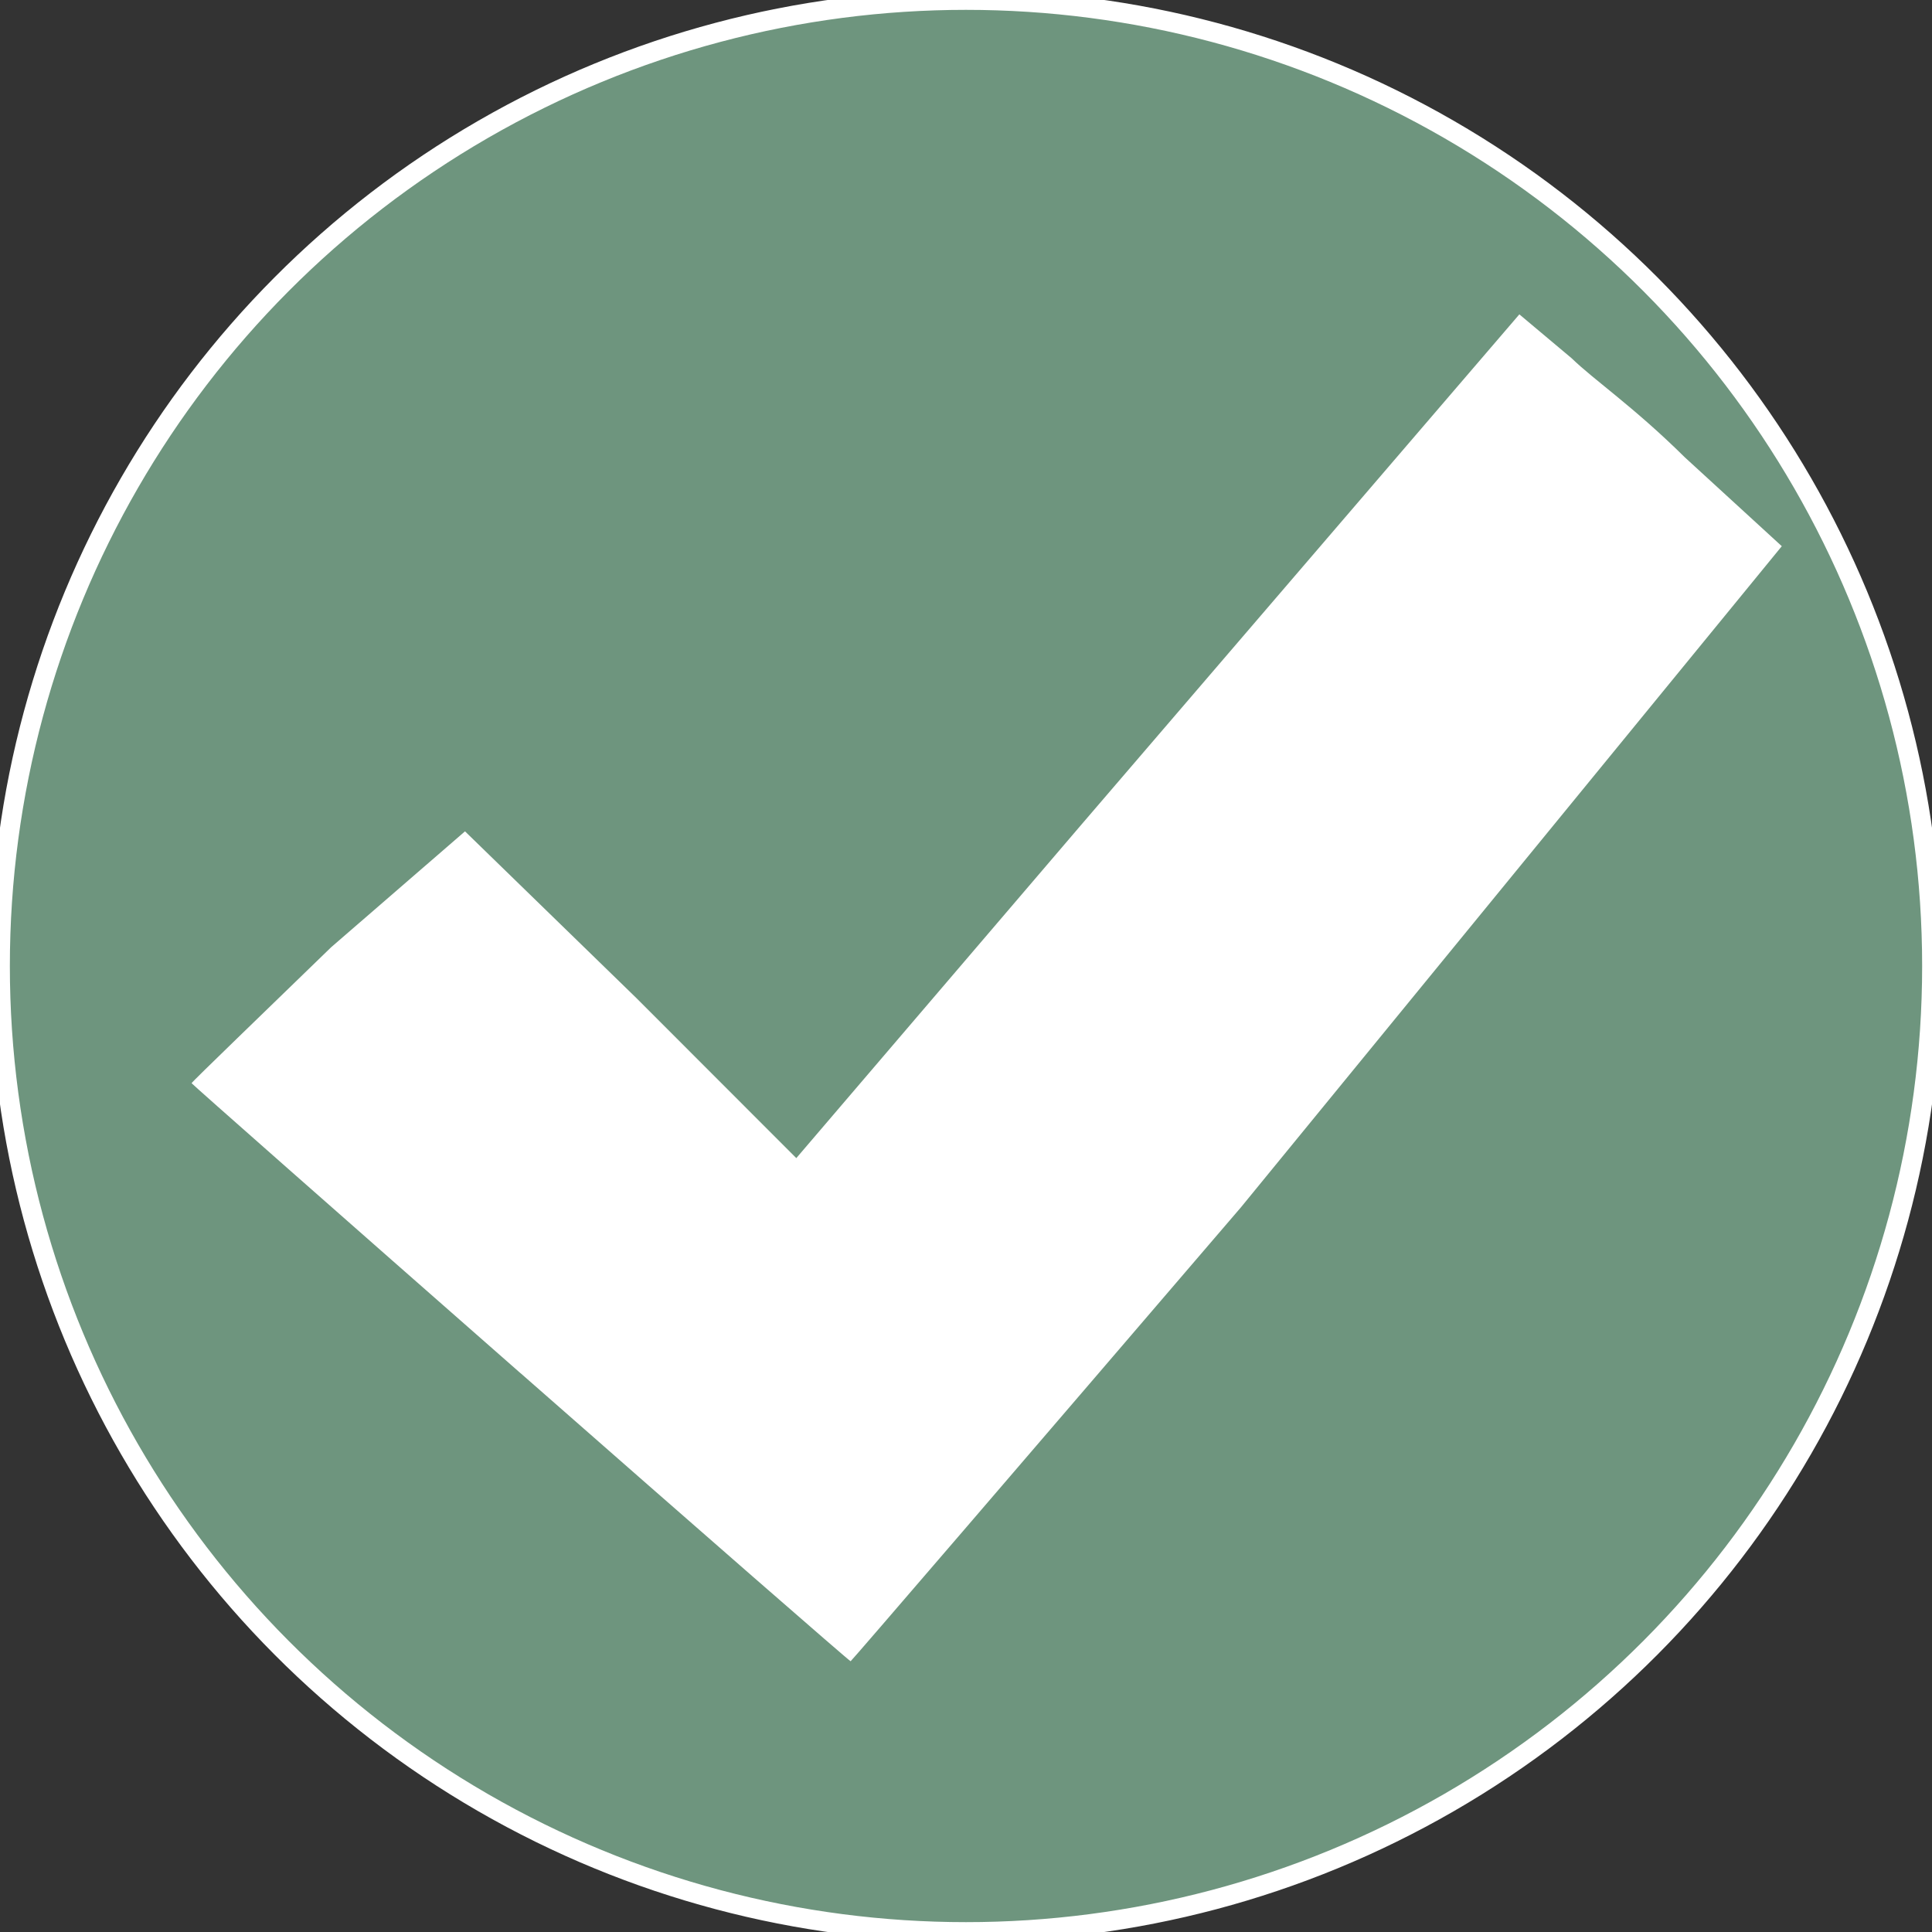 <?xml version="1.0" encoding="UTF-8" standalone="no"?>
<!-- Created with Inkscape (http://www.inkscape.org/) -->

<svg
   xmlns:dc="http://purl.org/dc/elements/1.1/"
   xmlns:cc="http://creativecommons.org/ns#"
   xmlns:rdf="http://www.w3.org/1999/02/22-rdf-syntax-ns#"
   xmlns:svg="http://www.w3.org/2000/svg"
   xmlns="http://www.w3.org/2000/svg"
   xmlns:sodipodi="http://sodipodi.sourceforge.net/DTD/sodipodi-0.dtd"
   xmlns:inkscape="http://www.inkscape.org/namespaces/inkscape"
   width="100"
   height="100"
   viewBox="0 0 26.458 26.458"
   version="1.1"
   id="svg4609"
   sodipodi:docname="confirm.svg"
   inkscape:version="0.92.3 (2405546, 2018-03-11)">
  <rect x="0" y="0" width="26.458" height="26.458" fill="#333333" stroke="none"/>
  <defs
     id="defs4603" />
  <sodipodi:namedview
     id="base"
     pagecolor="#ffffff"
     bordercolor="#666666"
     borderopacity="1.0"
     inkscape:pageopacity="0.0"
     inkscape:pageshadow="2"
     inkscape:zoom="22.627417"
     inkscape:cx="15.339525"
     inkscape:cy="50.511158"
     inkscape:document-units="mm"
     inkscape:current-layer="layer1"
     showgrid="false"
     units="px"
     inkscape:window-width="1920"
     inkscape:window-height="1012"
     inkscape:window-x="1920"
     inkscape:window-y="0"
     inkscape:window-maximized="1" />
  <g
     inkscape:label="Layer 1"
     inkscape:groupmode="layer"
     id="layer1"
     transform="translate(0,-270.542)"
     style="display:inline">
    <circle
       style="display:inline;fill:#6e957e;fill-opacity:1;stroke:#ffffff;stroke-width:0.27;stroke-miterlimit:4;stroke-dasharray:none;stroke-opacity:1"
       id="path4611"
       cx="13.229"
       cy="283.771"
       r="13.229" />
    <path
       style="display:inline;opacity:1;fill:#ffffff;fill-opacity:1;stroke-width:0.009;stroke-miterlimit:4;stroke-dasharray:none"
       d="m 7.129,289.348 c -2.474,-2.172 -4.501,-3.96 -4.505,-3.972 -0.004,-0.012 1.039,-1.014 1.91,-1.861 l 1.834,-1.588 2.351,2.287 2.186,2.188 3.893,-4.554 6.009,-7.001 0.717,0.602 c 0.303,0.295 0.855,0.669 1.549,1.356 l 1.328,1.217 -7.407,9.054 c -2.928,3.415 -5.333,6.213 -5.345,6.216 -0.012,0.003 -2.046,-1.772 -4.519,-3.944 z"
       id="path882"
       inkscape:connector-curvature="0"
       sodipodi:nodetypes="sccccccccccccs" />
  </g>
</svg>
